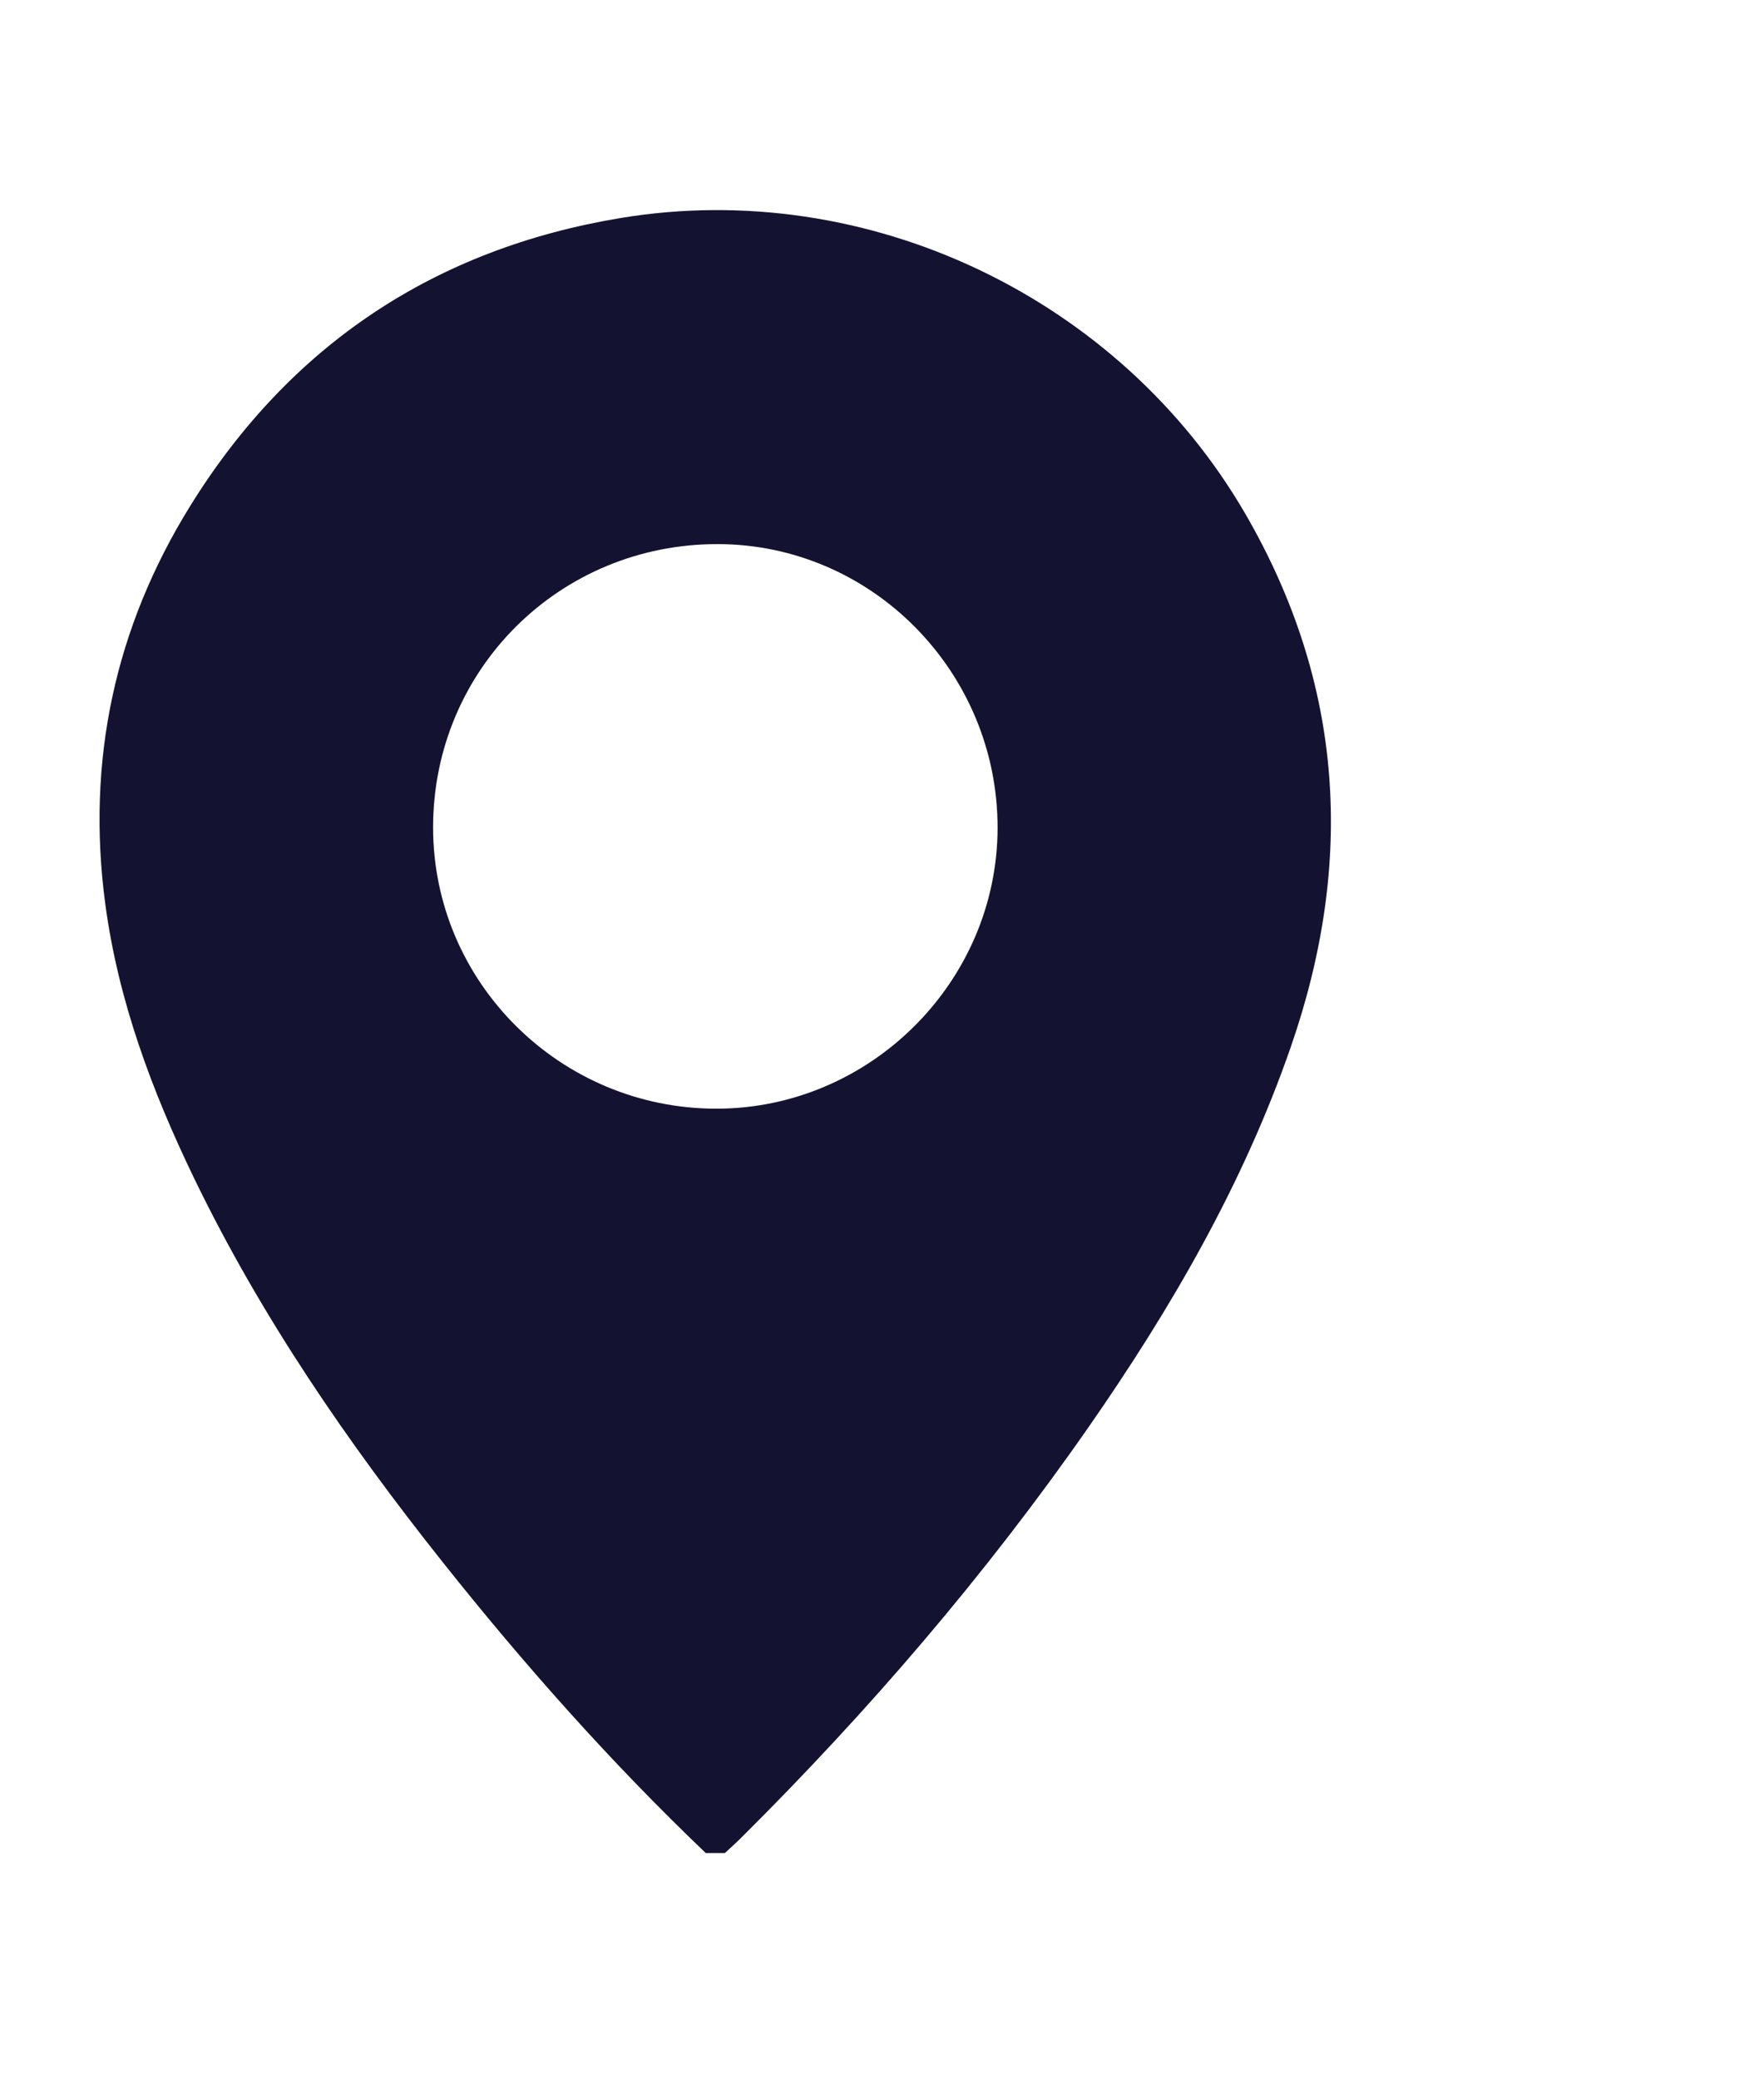 <?xml version="1.0" encoding="UTF-8"?>
<svg id="Layer_1" data-name="Layer 1" xmlns="http://www.w3.org/2000/svg" viewBox="0 0 343.15 404.43">
  <defs>
    <style>
      .cls-1 {
        fill: #131331;
        stroke-width: 0px;
      }
    </style>
  </defs>
  <path class="cls-1" d="M84.25,160.89c-.02,30.19,24.74,54.77,55.14,54.75,29.91-.03,54.62-24.7,54.67-54.6.03-30.32-24.4-55.14-54.38-55.21-30.79-.08-55.41,24.38-55.43,55.06M137.28,360.41c-18.44-17.61-35.31-36.63-51.17-56.58-18.54-23.32-35.35-47.78-48.36-74.68-8.21-16.99-14.77-34.55-17.28-53.4-3.69-27.73,1.86-53.67,16.53-77.34,19.36-31.25,47.55-50.03,83.82-56.02,47.93-7.92,97.07,15.52,121.45,57.58,19.19,33.11,21.27,67.73,8.85,103.6-9.26,26.73-23.3,50.93-39.37,74.02-20.03,28.75-42.77,55.21-67.61,79.9-1,1-2.08,1.95-3.13,2.93h-3.74Z"/>
</svg>